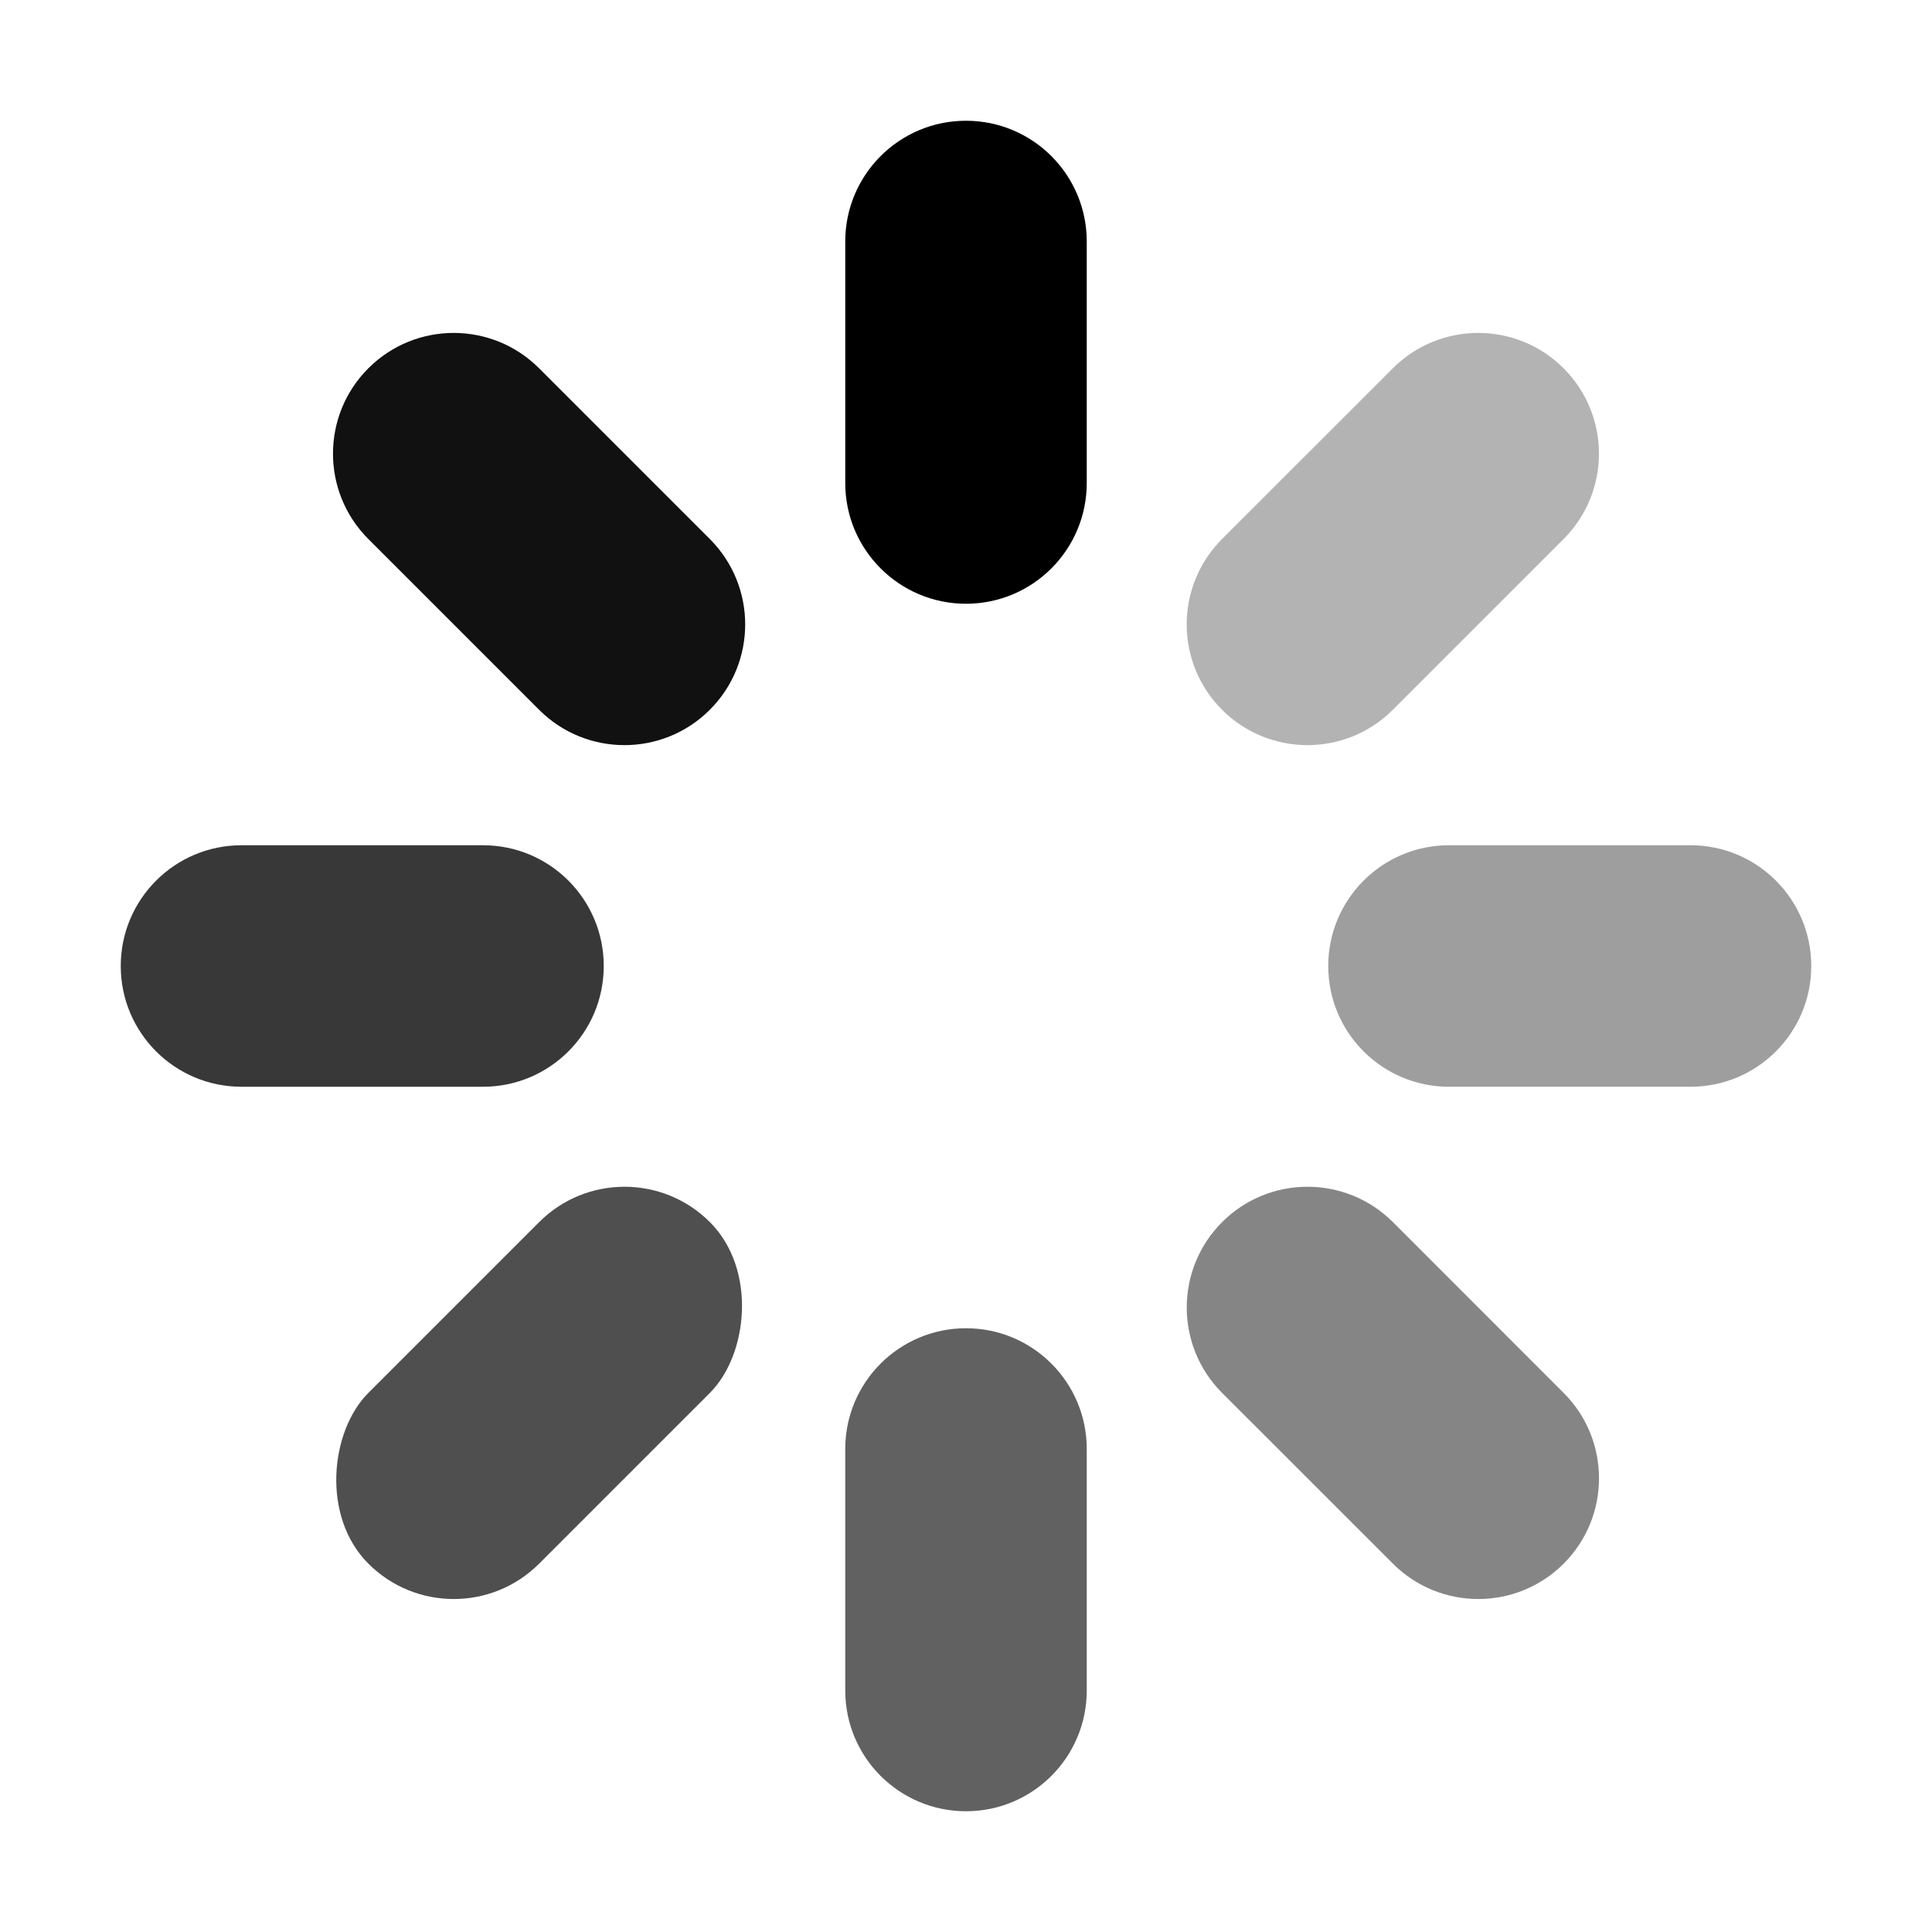 <svg xmlns="http://www.w3.org/2000/svg" width="32" height="32" fill="none" viewBox="0 0 32 32">
  <path
    fill="black"
    fill-rule="evenodd"
    d="M2 16c0-1.105.895-2 2-2h4c1.105 0 2 .895 2 2s-.895 2-2 2H4c-1.105 0-2-.895-2-2Z"
    clip-rule="evenodd"
    opacity=".78"
  />
  <path
    fill="black"
    fill-rule="evenodd"
    d="M14 24c0-1.105.895-2 2-2s2 .895 2 2v4c0 1.105-.895 2-2 2s-2-.895-2-2v-4Z"
    clip-rule="evenodd"
    opacity=".62"
  />
  <path
    fill="black"
    fill-rule="evenodd"
    d="M22 16c0-1.105.895-2 2-2h4c1.105 0 2 .895 2 2s-.895 2-2 2h-4c-1.105 0-2-.895-2-2Z"
    clip-rule="evenodd"
    opacity=".38"
  />
  <path
    fill="black"
    fill-rule="evenodd"
    d="M14 4c0-1.105.895-2 2-2s2 .895 2 2v4c0 1.105-.895 2-2 2s-2-.895-2-2V4Z"
    clip-rule="evenodd"
  />
  <path
    fill="black"
    fill-rule="evenodd"
    d="M6.101 6.1c.781-.781 2.047-.781 2.828 0l2.828 2.828c.781.781.781 2.047 0 2.828-.781.781-2.047.781-2.828 0L6.101 8.928c-.781-.781-.781-2.047 0-2.828Z"
    clip-rule="evenodd"
    opacity=".93"
  />
  <rect
    width="4"
    height="8"
    x="10.344"
    y="18.828"
    fill="black"
    opacity=".69"
    rx="2"
    transform="rotate(45 10.344 18.828)"
  />
  <path
    fill="black"
    fill-rule="evenodd"
    d="M20.242 20.242c.781-.781 2.047-.781 2.829 0l2.828 2.829c.781.781.781 2.047 0 2.828-.781.781-2.047.781-2.828 0l-2.829-2.828c-.781-.781-.781-2.047 0-2.829Z"
    clip-rule="evenodd"
    opacity=".48"
  />
  <path
    fill="black"
    fill-rule="evenodd"
    d="M23.07 6.1c.781-.781 2.047-.781 2.828 0 .781.781.781 2.047 0 2.828l-2.828 2.828c-.781.781-2.047.781-2.829 0-.781-.781-.781-2.047 0-2.828l2.829-2.828Z"
    clip-rule="evenodd"
    opacity=".3"
  />
</svg>
